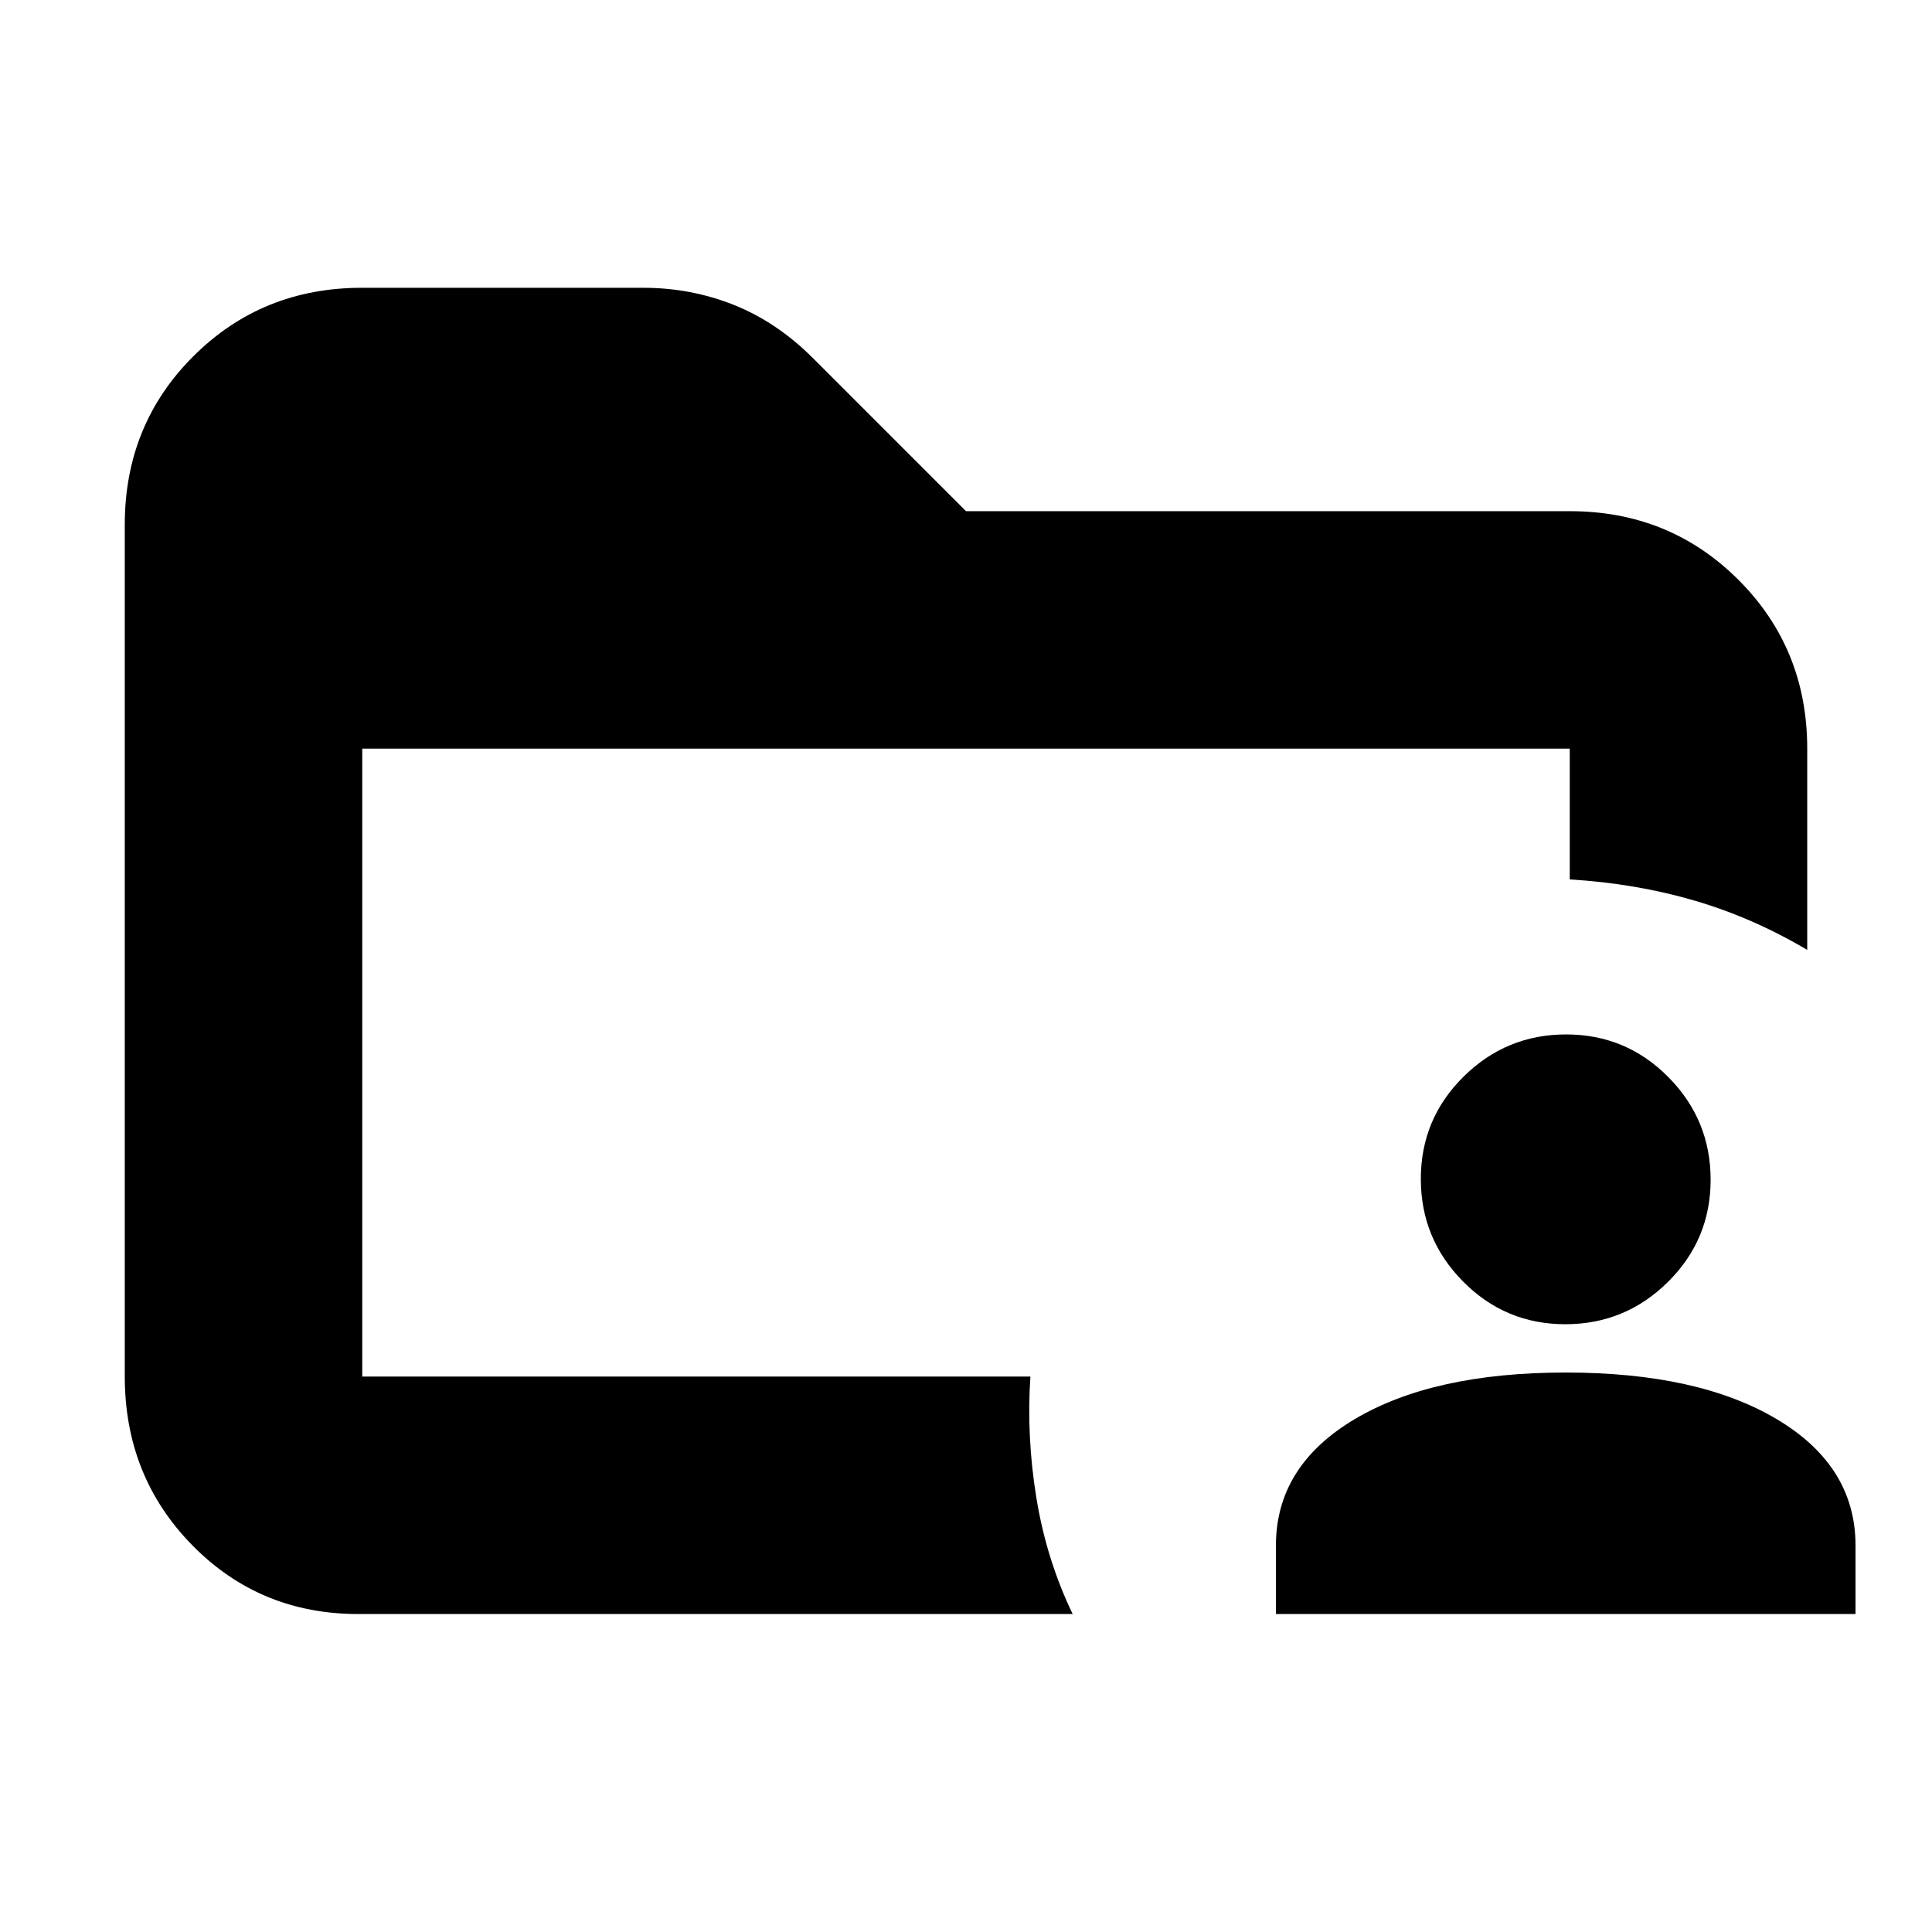 <svg xmlns="http://www.w3.org/2000/svg" height="20" viewBox="0 96 960 960" width="20"><path d="M180 780v.5V468v312Zm-2 118q-48.875 0-82.438-34.162Q62 829.676 62 779.96V356.717Q62 307 96.096 273q34.095-34 83.719-34h139.822q23.607 0 44.985 8.5T404 274l76 76h300q49.7 0 83.85 34.15Q898 418.3 898 468v100q-27-16-56-24.5t-62-10.53V468H180v312h332q-2 29.934 3 60.467Q520 871 533 898H178Zm456 0v-34q0-39.49 39-62.745Q712 778 778 778t105 23.255Q922 824.51 922 864v34H634Zm143.788-144Q748 754 727 732.788q-21-21.213-21-51Q706 652 727.212 631q21.213-21 51-21Q808 610 829 631.212q21 21.213 21 51Q850 712 828.788 733q-21.213 21-51 21Z"/></svg>